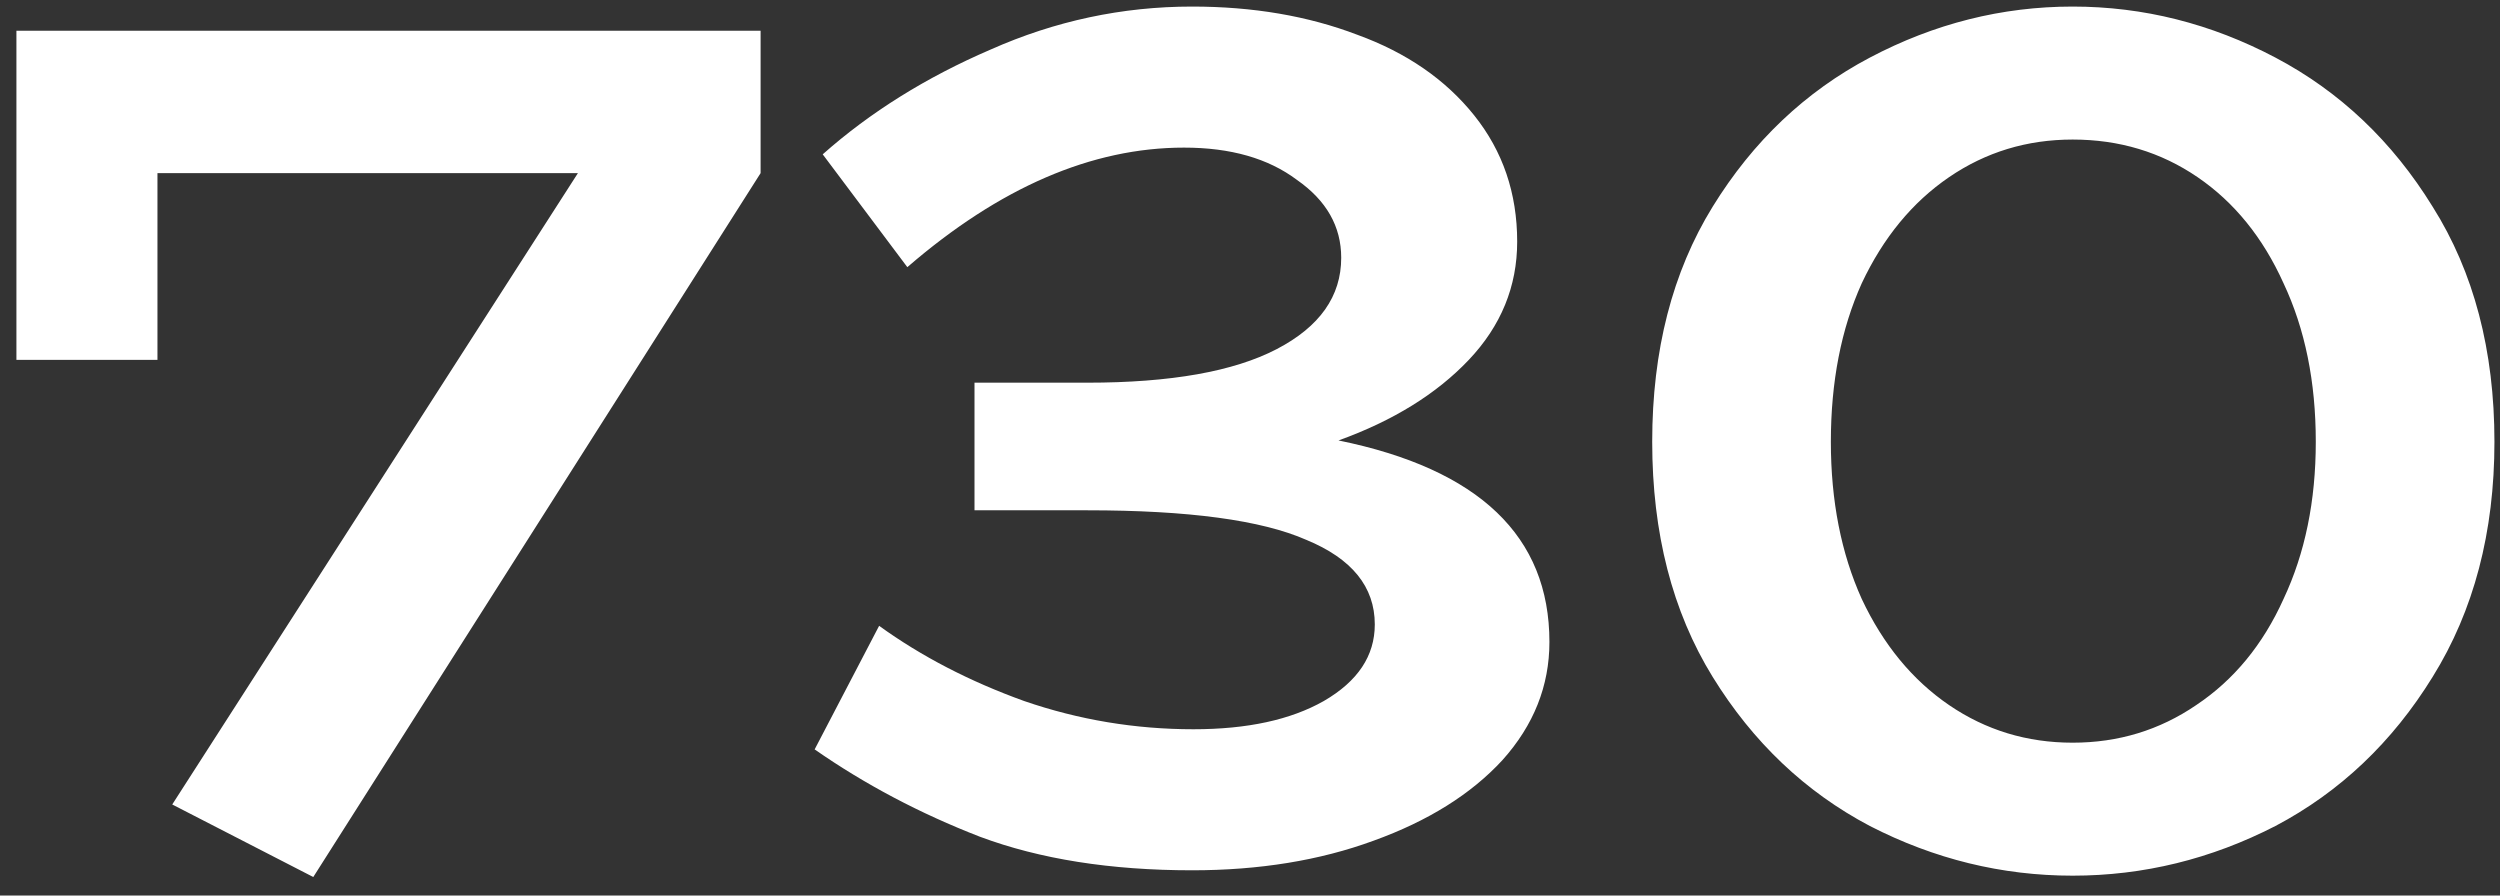 <svg width="134" height="48" viewBox="0 0 134 48" fill="none" xmlns="http://www.w3.org/2000/svg">
<rect x="0" y="0" width="134" height="48" fill="#333333" stroke="none"/>
<path d="M40.768 1.648V9.28L16.792 47.008L9.232 43.12L30.976 9.28H8.44V19.288H0.88V1.648H40.768ZM71.745 23.608C79.281 25.144 83.049 28.744 83.049 34.408C83.049 36.76 82.209 38.872 80.529 40.744C78.849 42.568 76.545 44.008 73.617 45.064C70.737 46.12 67.497 46.648 63.897 46.648C59.529 46.648 55.737 46.048 52.521 44.848C49.305 43.6 46.353 42.04 43.665 40.168L47.121 33.544C49.377 35.176 51.969 36.52 54.897 37.576C57.825 38.584 60.849 39.088 63.969 39.088C66.849 39.088 69.177 38.584 70.953 37.576C72.777 36.52 73.689 35.152 73.689 33.472C73.689 31.456 72.465 29.944 70.017 28.936C67.617 27.88 63.705 27.352 58.281 27.352H52.233V20.512H58.281C62.745 20.512 66.129 19.912 68.433 18.712C70.737 17.512 71.889 15.88 71.889 13.816C71.889 12.136 71.097 10.744 69.513 9.64C67.977 8.488 65.961 7.912 63.465 7.912C58.521 7.912 53.577 10.048 48.633 14.32L44.097 8.272C46.641 6.016 49.641 4.144 53.097 2.656C56.553 1.12 60.153 0.352 63.897 0.352C67.161 0.352 70.113 0.856 72.753 1.864C75.393 2.824 77.481 4.264 79.017 6.184C80.553 8.104 81.321 10.36 81.321 12.952C81.321 15.352 80.457 17.464 78.729 19.288C77.001 21.112 74.673 22.552 71.745 23.608ZM111.094 46.936C107.302 46.936 103.678 46.048 100.222 44.272C96.766 42.448 93.958 39.784 91.798 36.28C89.638 32.776 88.558 28.576 88.558 23.68C88.558 18.784 89.638 14.584 91.798 11.08C93.958 7.576 96.766 4.912 100.222 3.088C103.678 1.264 107.302 0.352 111.094 0.352C114.886 0.352 118.51 1.264 121.966 3.088C125.422 4.912 128.23 7.576 130.39 11.08C132.598 14.584 133.702 18.784 133.702 23.68C133.702 28.528 132.598 32.728 130.39 36.28C128.23 39.784 125.422 42.448 121.966 44.272C118.51 46.048 114.886 46.936 111.094 46.936ZM111.094 39.808C113.542 39.808 115.75 39.136 117.718 37.792C119.734 36.448 121.294 34.552 122.398 32.104C123.55 29.656 124.126 26.848 124.126 23.68C124.126 20.464 123.55 17.632 122.398 15.184C121.294 12.736 119.758 10.84 117.79 9.496C115.822 8.152 113.59 7.48 111.094 7.48C108.646 7.48 106.438 8.152 104.47 9.496C102.502 10.84 100.942 12.736 99.79 15.184C98.686 17.632 98.134 20.464 98.134 23.68C98.134 26.848 98.686 29.656 99.79 32.104C100.942 34.552 102.502 36.448 104.47 37.792C106.438 39.136 108.646 39.808 111.094 39.808Z" fill="white"/>
</svg>
